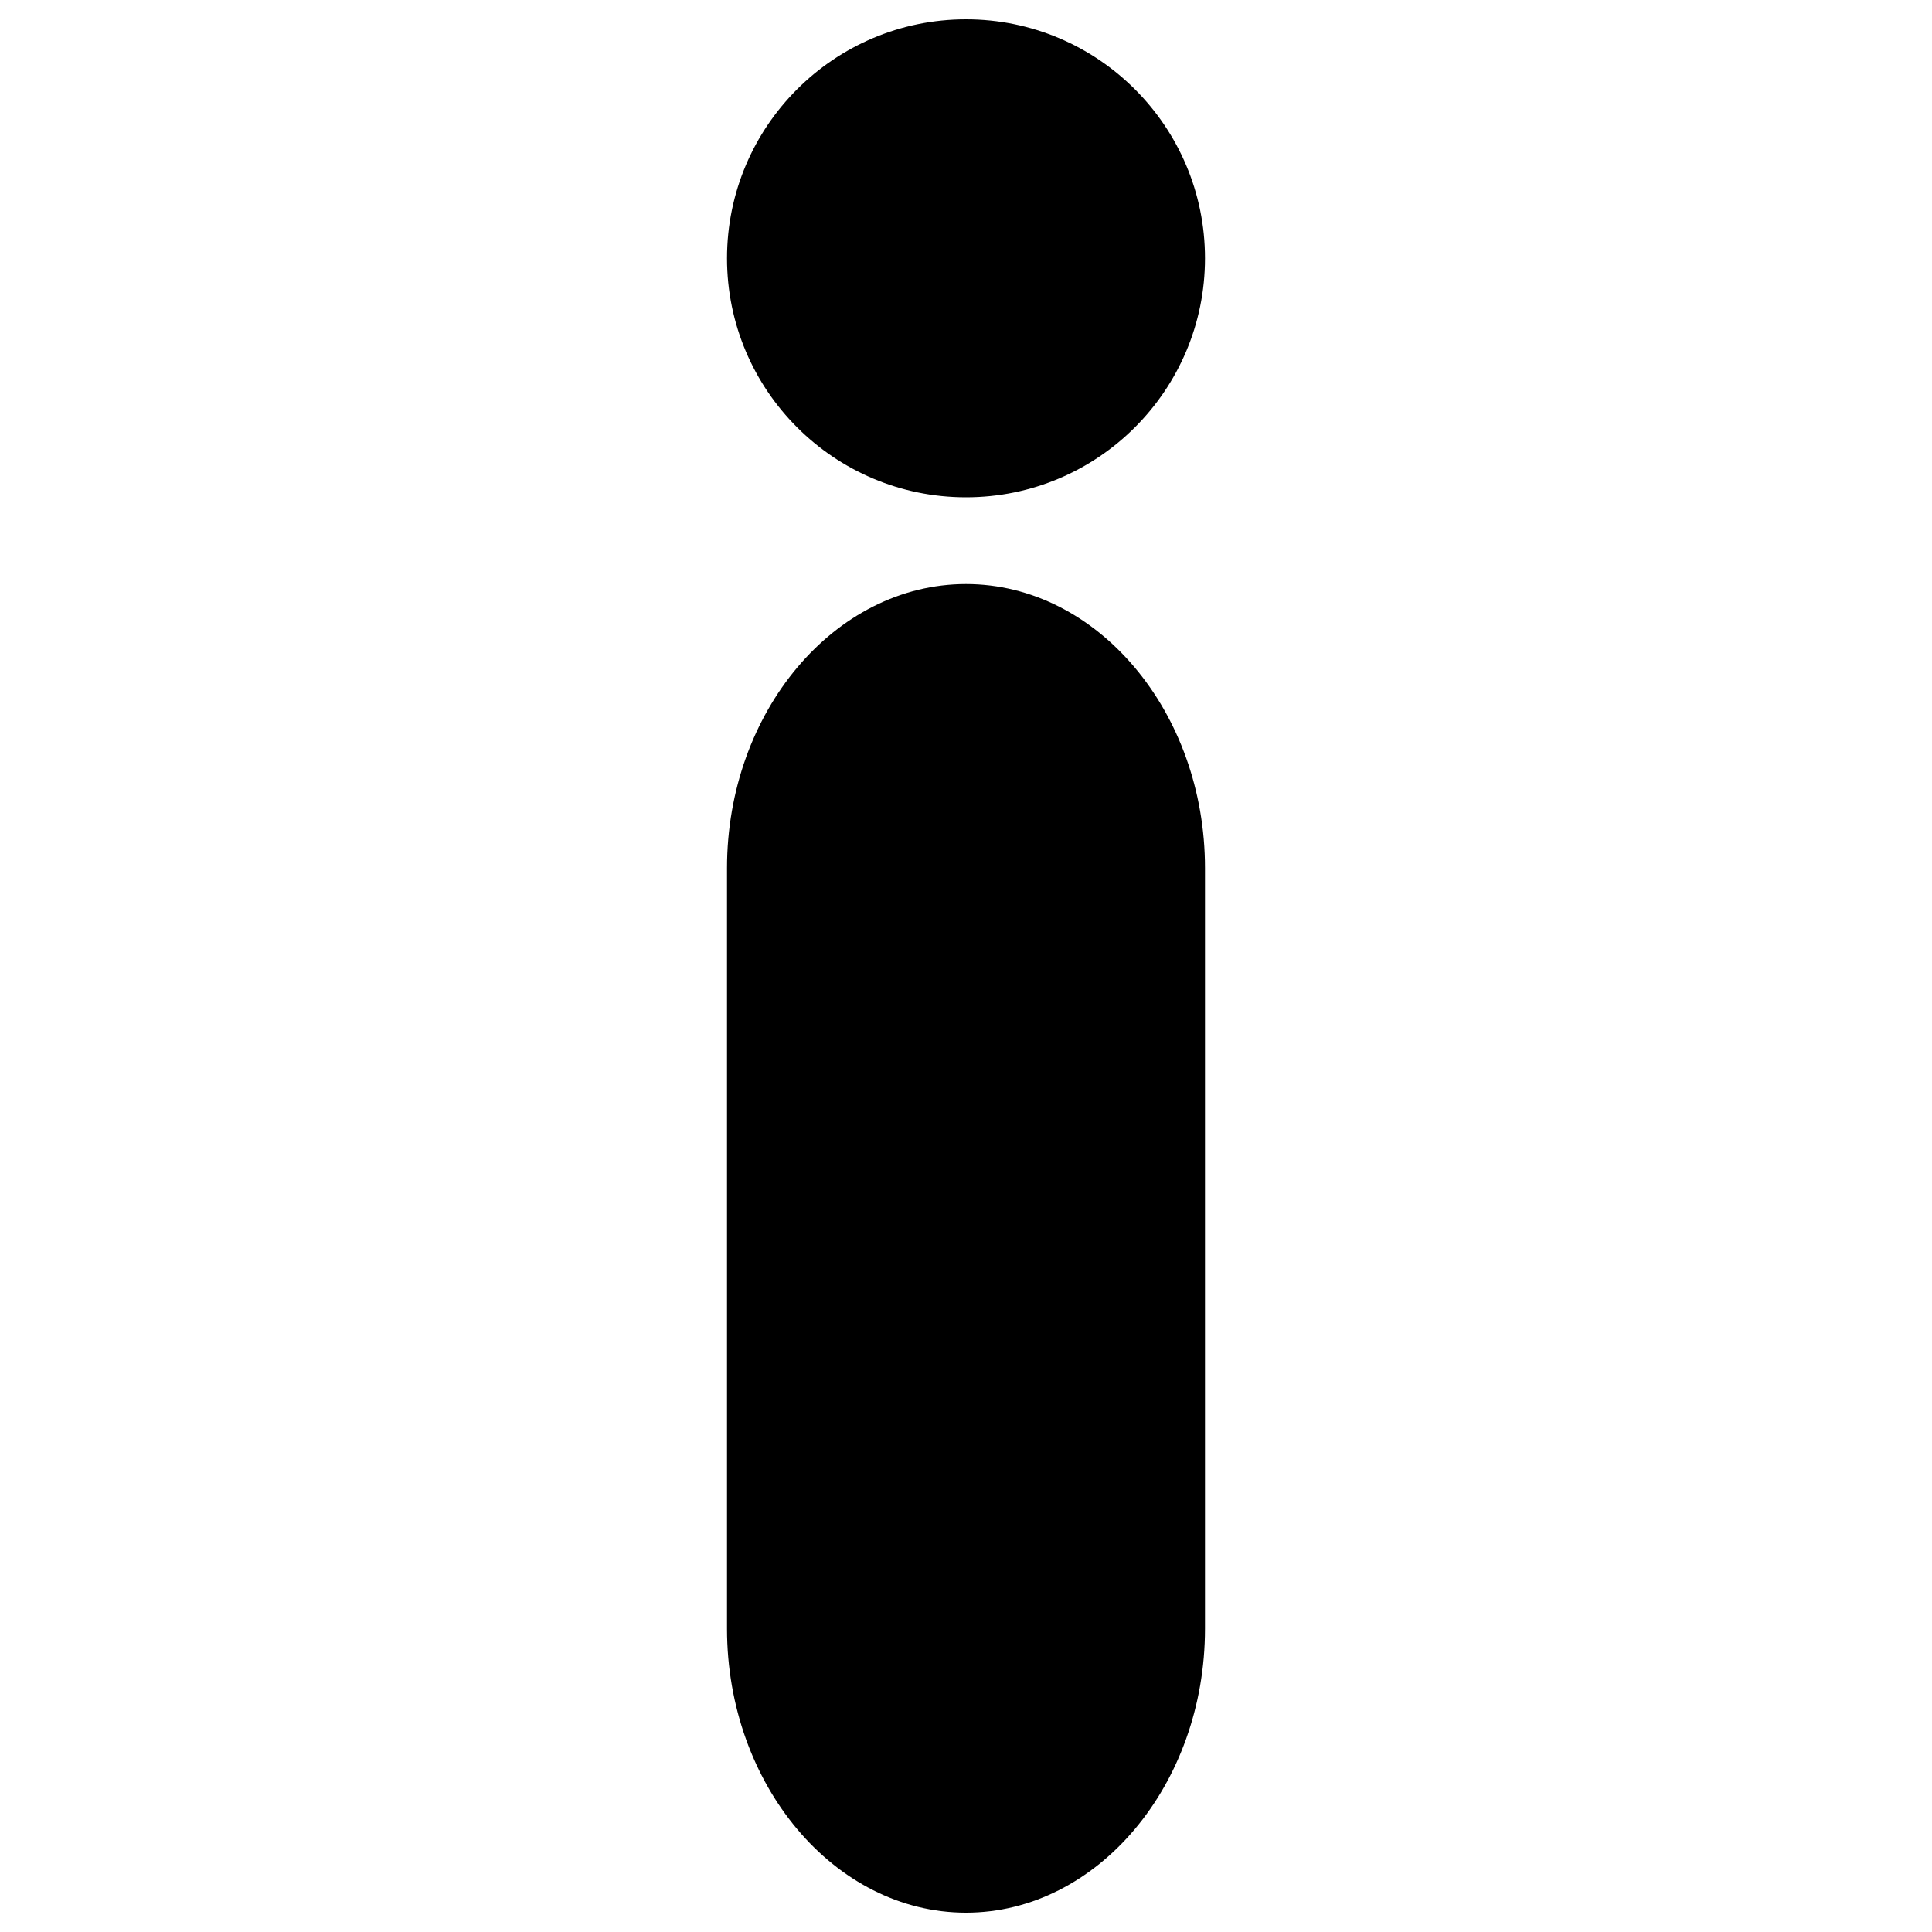 <svg xmlns="http://www.w3.org/2000/svg" xmlns:xlink="http://www.w3.org/1999/xlink" x="0" y="0" enable-background="new 0 0 1000 1000" version="1.1" viewBox="0 0 1000 1000" xml:space="preserve"><g><g id="_x37_935ec95c421cee6d86eb22ecd123446"><path d="M623.7,843c0,80.8-55.7,147-123.7,147c-68,0-123.7-66.2-123.7-147V449.3c0-80.8,55.7-147,123.7-147c68,0,123.7,66.2,123.7,147V843z M500,10c-68.3,0-123.7,55.4-123.7,123.7c0,68.3,55.4,123.7,123.7,123.7c68.3,0,123.7-55.4,123.7-123.7C623.7,65.4,568.3,10,500,10z"/></g></g></svg>
